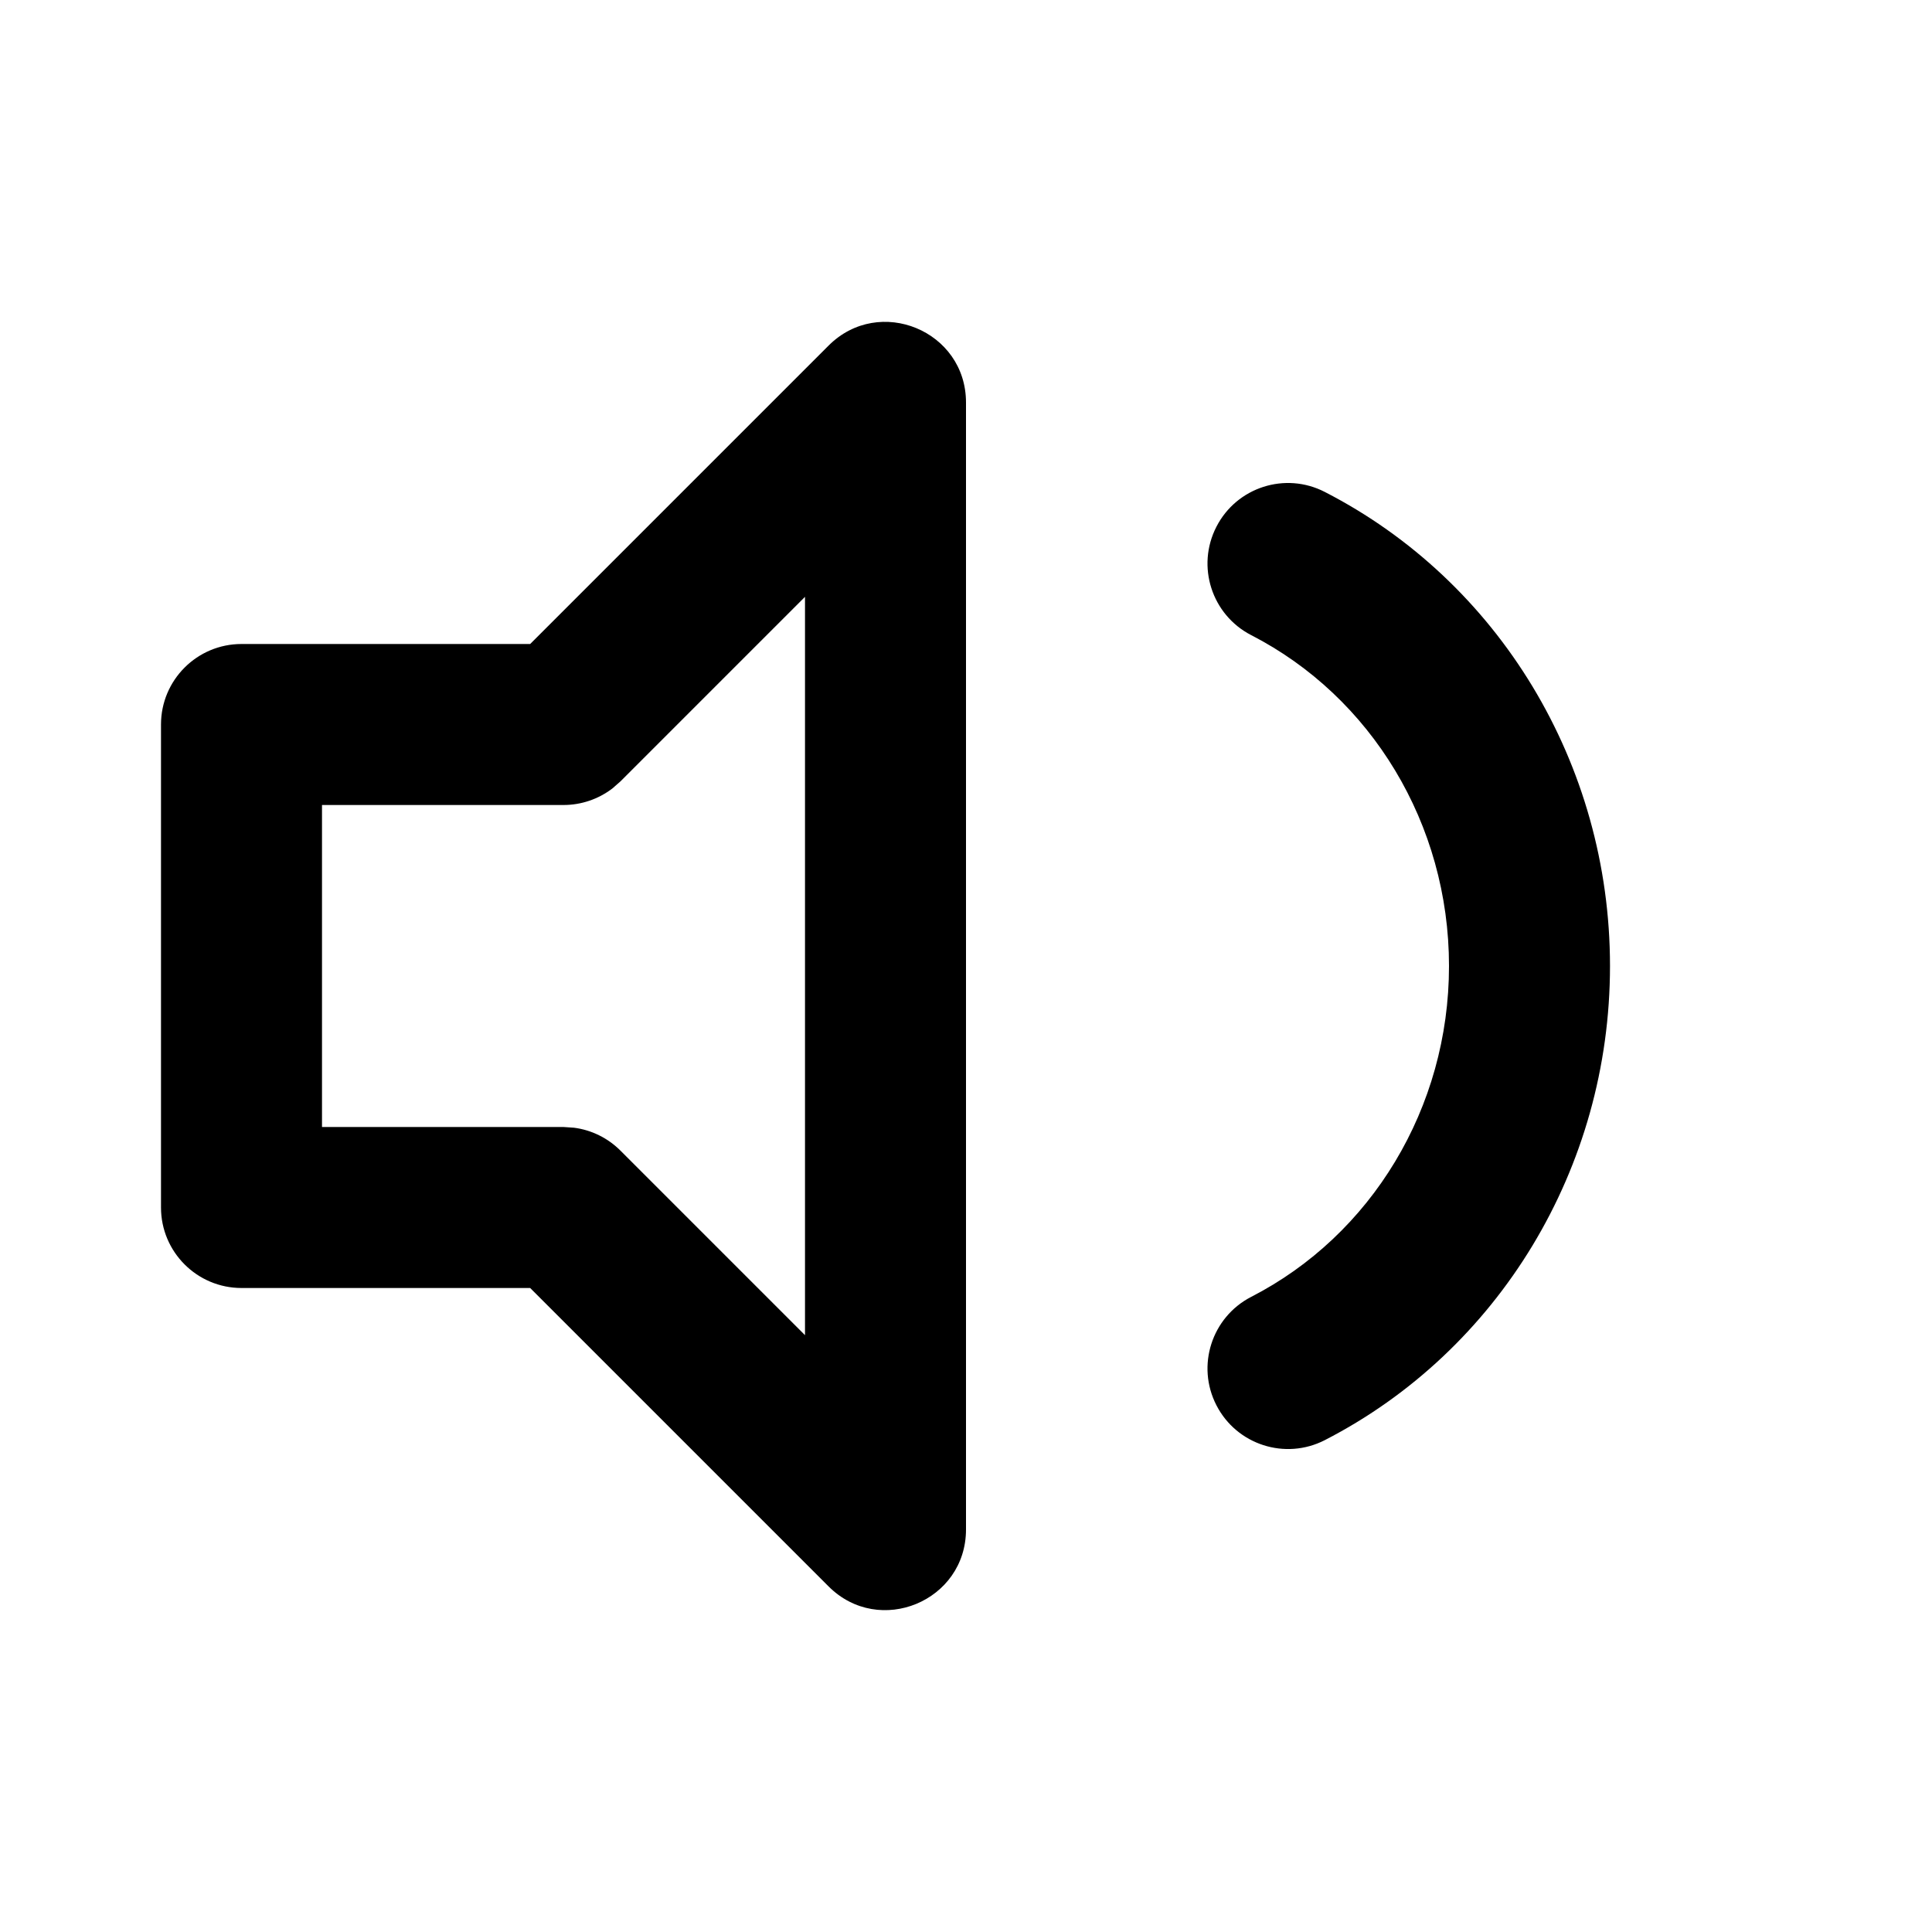<svg width="24" height="24" viewBox="0 0 24 24" fill="none" xmlns="http://www.w3.org/2000/svg">
<path fill-rule="evenodd" clip-rule="evenodd" d="M12 5V19C12 19.891 10.923 20.337 10.293 19.707L6.586 16H3C2.448 16 2 15.552 2 15V9C2 8.448 2.448 8 3 8H6.586L10.293 4.293C10.923 3.663 12 4.109 12 5ZM15.111 6.543C15.363 6.052 15.966 5.858 16.457 6.111C18.613 7.218 20 9.484 20 12C20 14.516 18.613 16.782 16.457 17.89C15.966 18.142 15.363 17.948 15.111 17.457C14.858 16.966 15.052 16.363 15.543 16.11C17.033 15.345 18 13.766 18 12C18 10.235 17.033 8.655 15.543 7.89C15.052 7.637 14.858 7.034 15.111 6.543ZM10 7.414V16.586L7.707 14.293C7.551 14.137 7.348 14.037 7.131 14.009L7 14H4V10H7C7.221 10 7.434 9.927 7.608 9.794L7.707 9.707L10 7.414Z" fill="black"/>
</svg>
